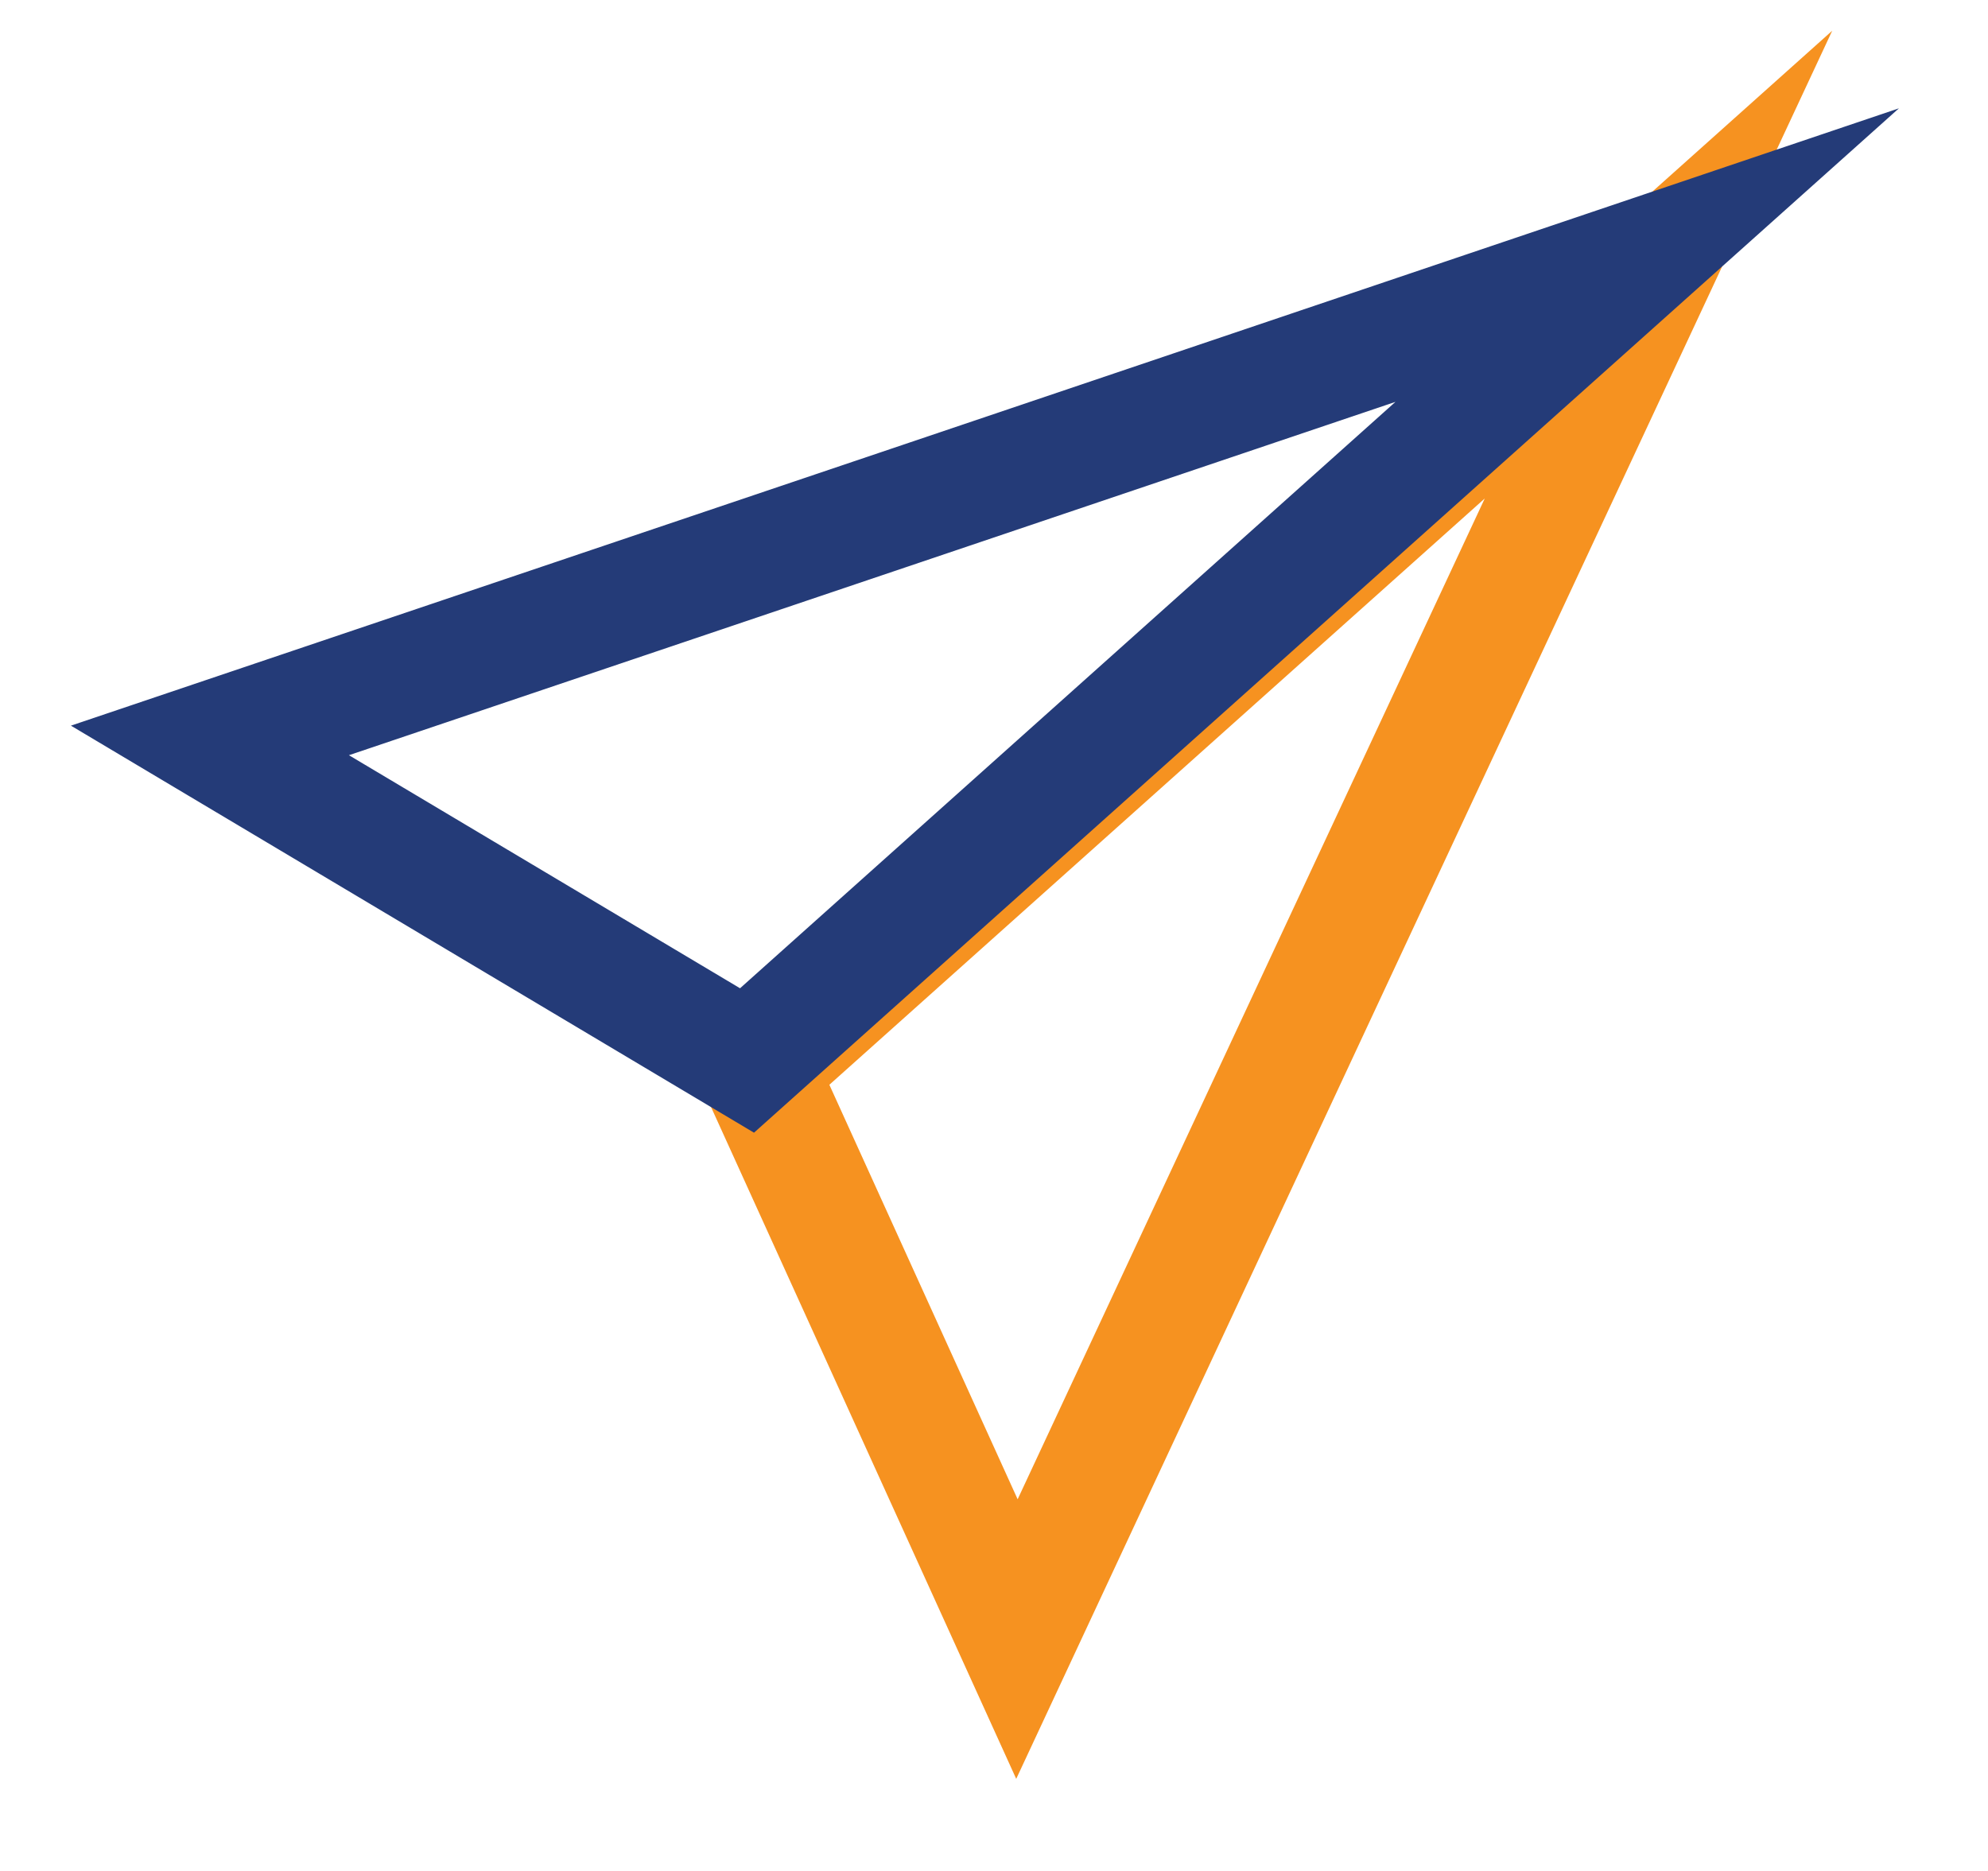 <svg width="17" height="16" viewBox="0 0 17 16" fill="none" xmlns="http://www.w3.org/2000/svg">
<path d="M8.696 14.017C7.959 12.395 7.222 10.771 6.485 9.149L14.182 2.263C12.353 6.18 10.524 10.099 8.696 14.017Z" stroke="#F69220" stroke-miterlimit="10"/>
<path d="M1.795 6.332C3.325 7.244 4.857 8.157 6.388 9.069L14.085 2.182C9.988 3.567 5.891 4.949 1.795 6.332Z" stroke="#243B78" stroke-miterlimit="10"/>
</svg>
